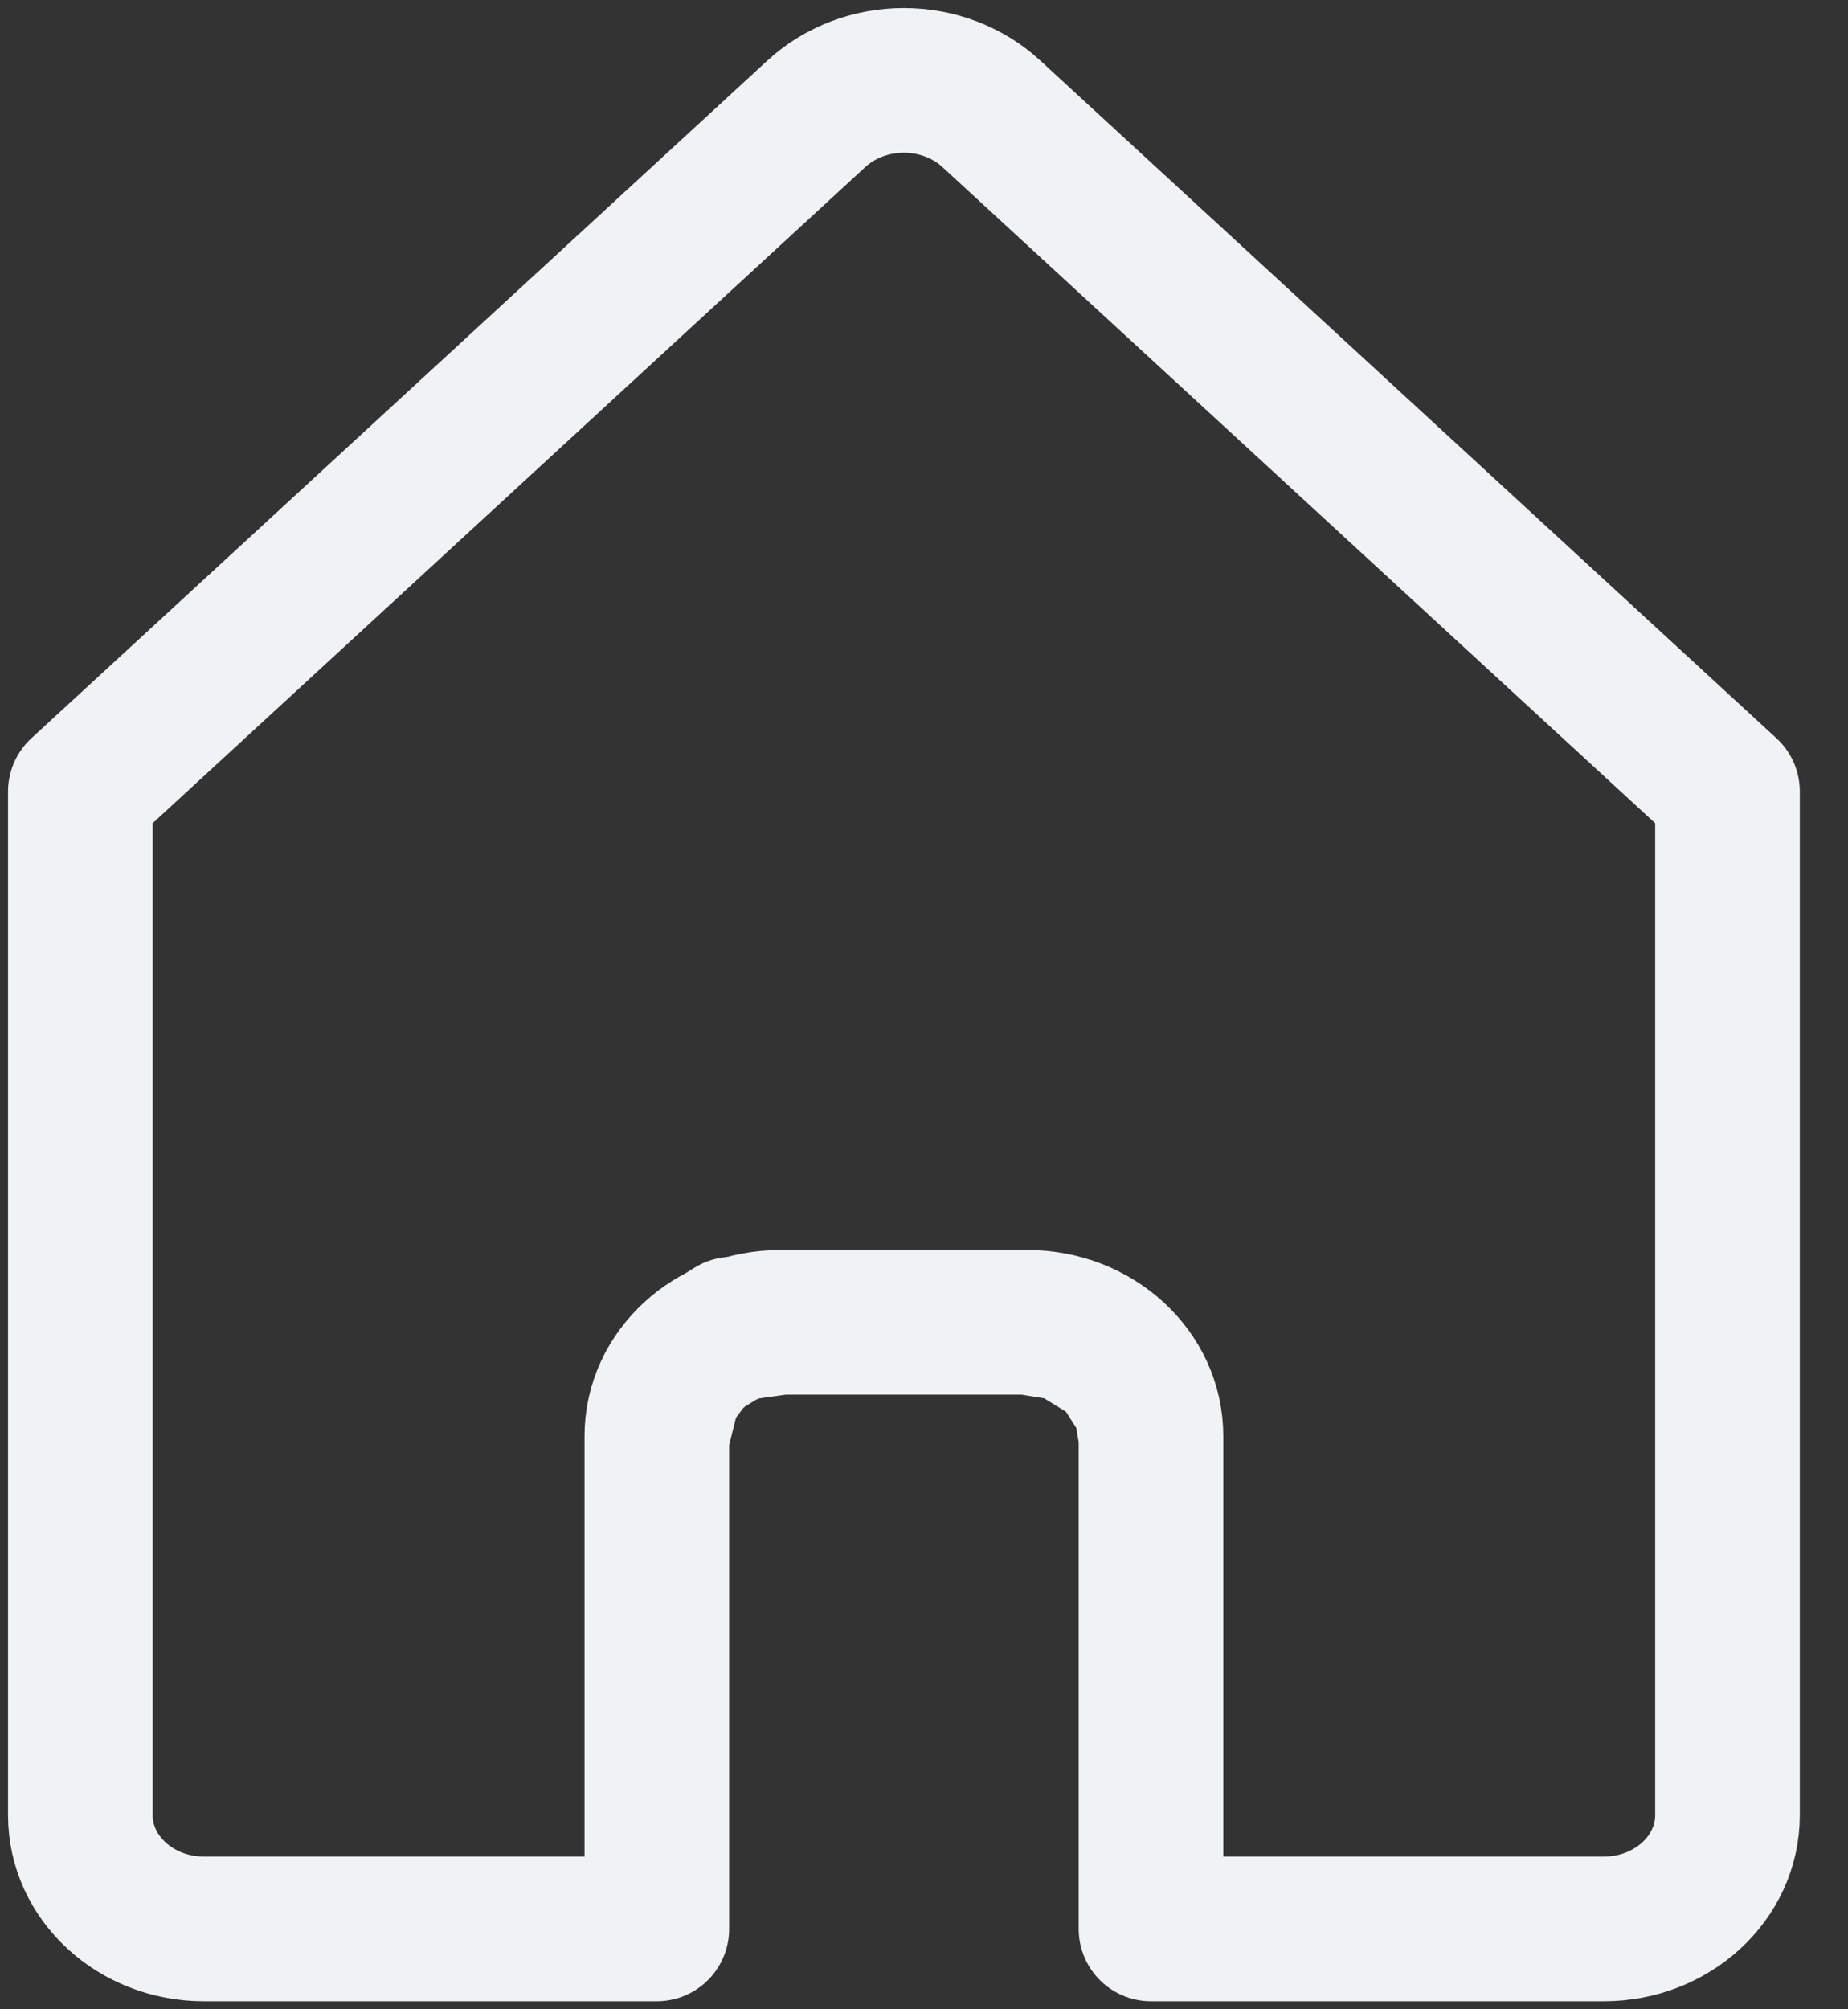 <svg width="23" height="25" viewBox="0 0 23 25" fill="none" xmlns="http://www.w3.org/2000/svg">
<rect x="0" y="0" width="23" height="25" fill="#333333" stroke="none"/>
<path d="M8.175 24H2.538C1.689 24 1 23.366 1 22.585L1 9.848L10.162 1.414C10.451 1.149 10.842 1 11.249 1C11.657 1 12.048 1.149 12.336 1.414L21.5 9.848V22.585C21.5 23.366 20.811 24 19.962 24H14.325M8.175 24V17.868M8.175 24H6.125M8.175 17.868C8.175 17.086 8.864 16.453 9.713 16.453M8.175 17.868L8.331 17.245L8.585 16.906L8.735 16.775L9.118 16.538L9.713 16.453M9.713 16.453H11.25H12.787M12.787 16.453C13.636 16.453 14.325 17.086 14.325 17.868M12.787 16.453L13.314 16.538L13.915 16.906L14.253 17.439L14.325 17.868M14.325 17.868V24M14.325 24H17.4" stroke="#F1F2F3" stroke-width="1.8" stroke-linecap="round" stroke-linejoin="round"/>
</svg>
